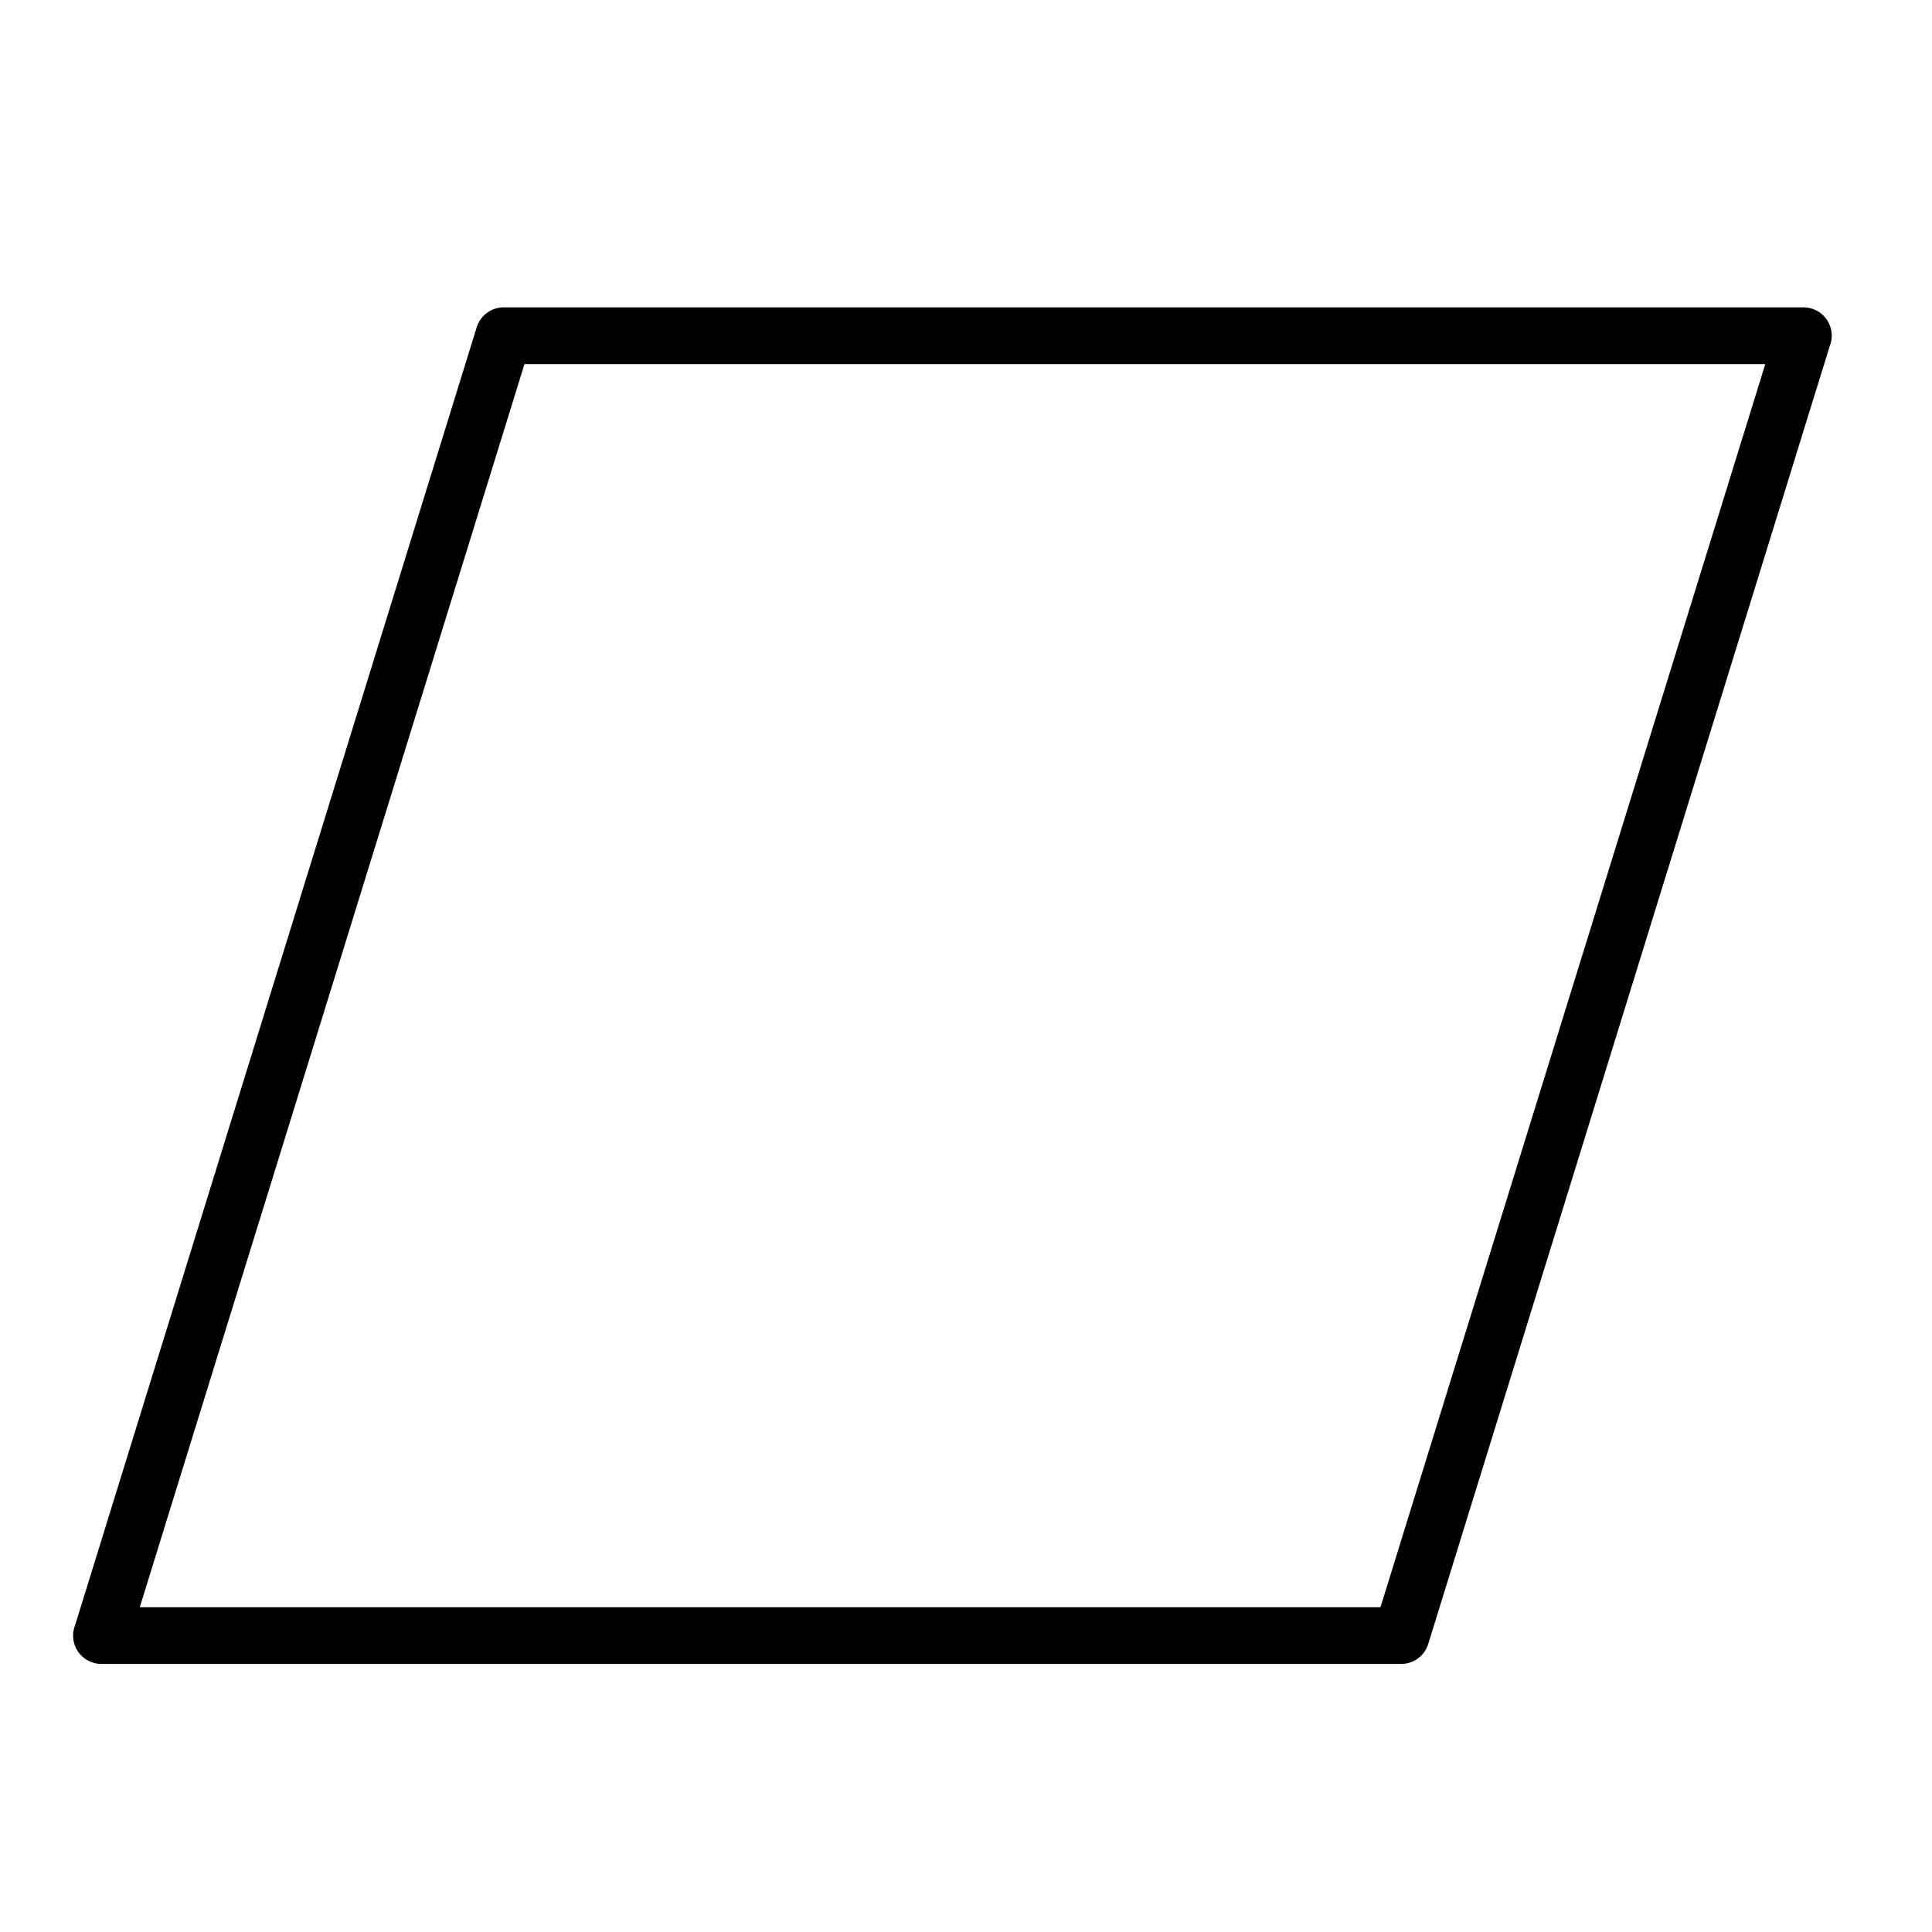 <svg xmlns="http://www.w3.org/2000/svg" width="66" height="66" viewBox="0 0 66 66"><g transform="translate(1504 -7795)"><path d="M20.07,15.566h44.4a.966.966,0,0,1,.9,1.33L51.657,61.225a.968.968,0,0,1-.923.683v0l-44.4,0a.967.967,0,0,1-.9-1.33L19.15,16.249a.968.968,0,0,1,.923-.683Zm43.1,1.94H20.782L7.641,59.971H50.025Z" transform="translate(-1506.866 7789.934)" fill-rule="evenodd"/><path d="M0,0H66V66H0Z" transform="translate(-1504 7795)" fill="none"/></g></svg>